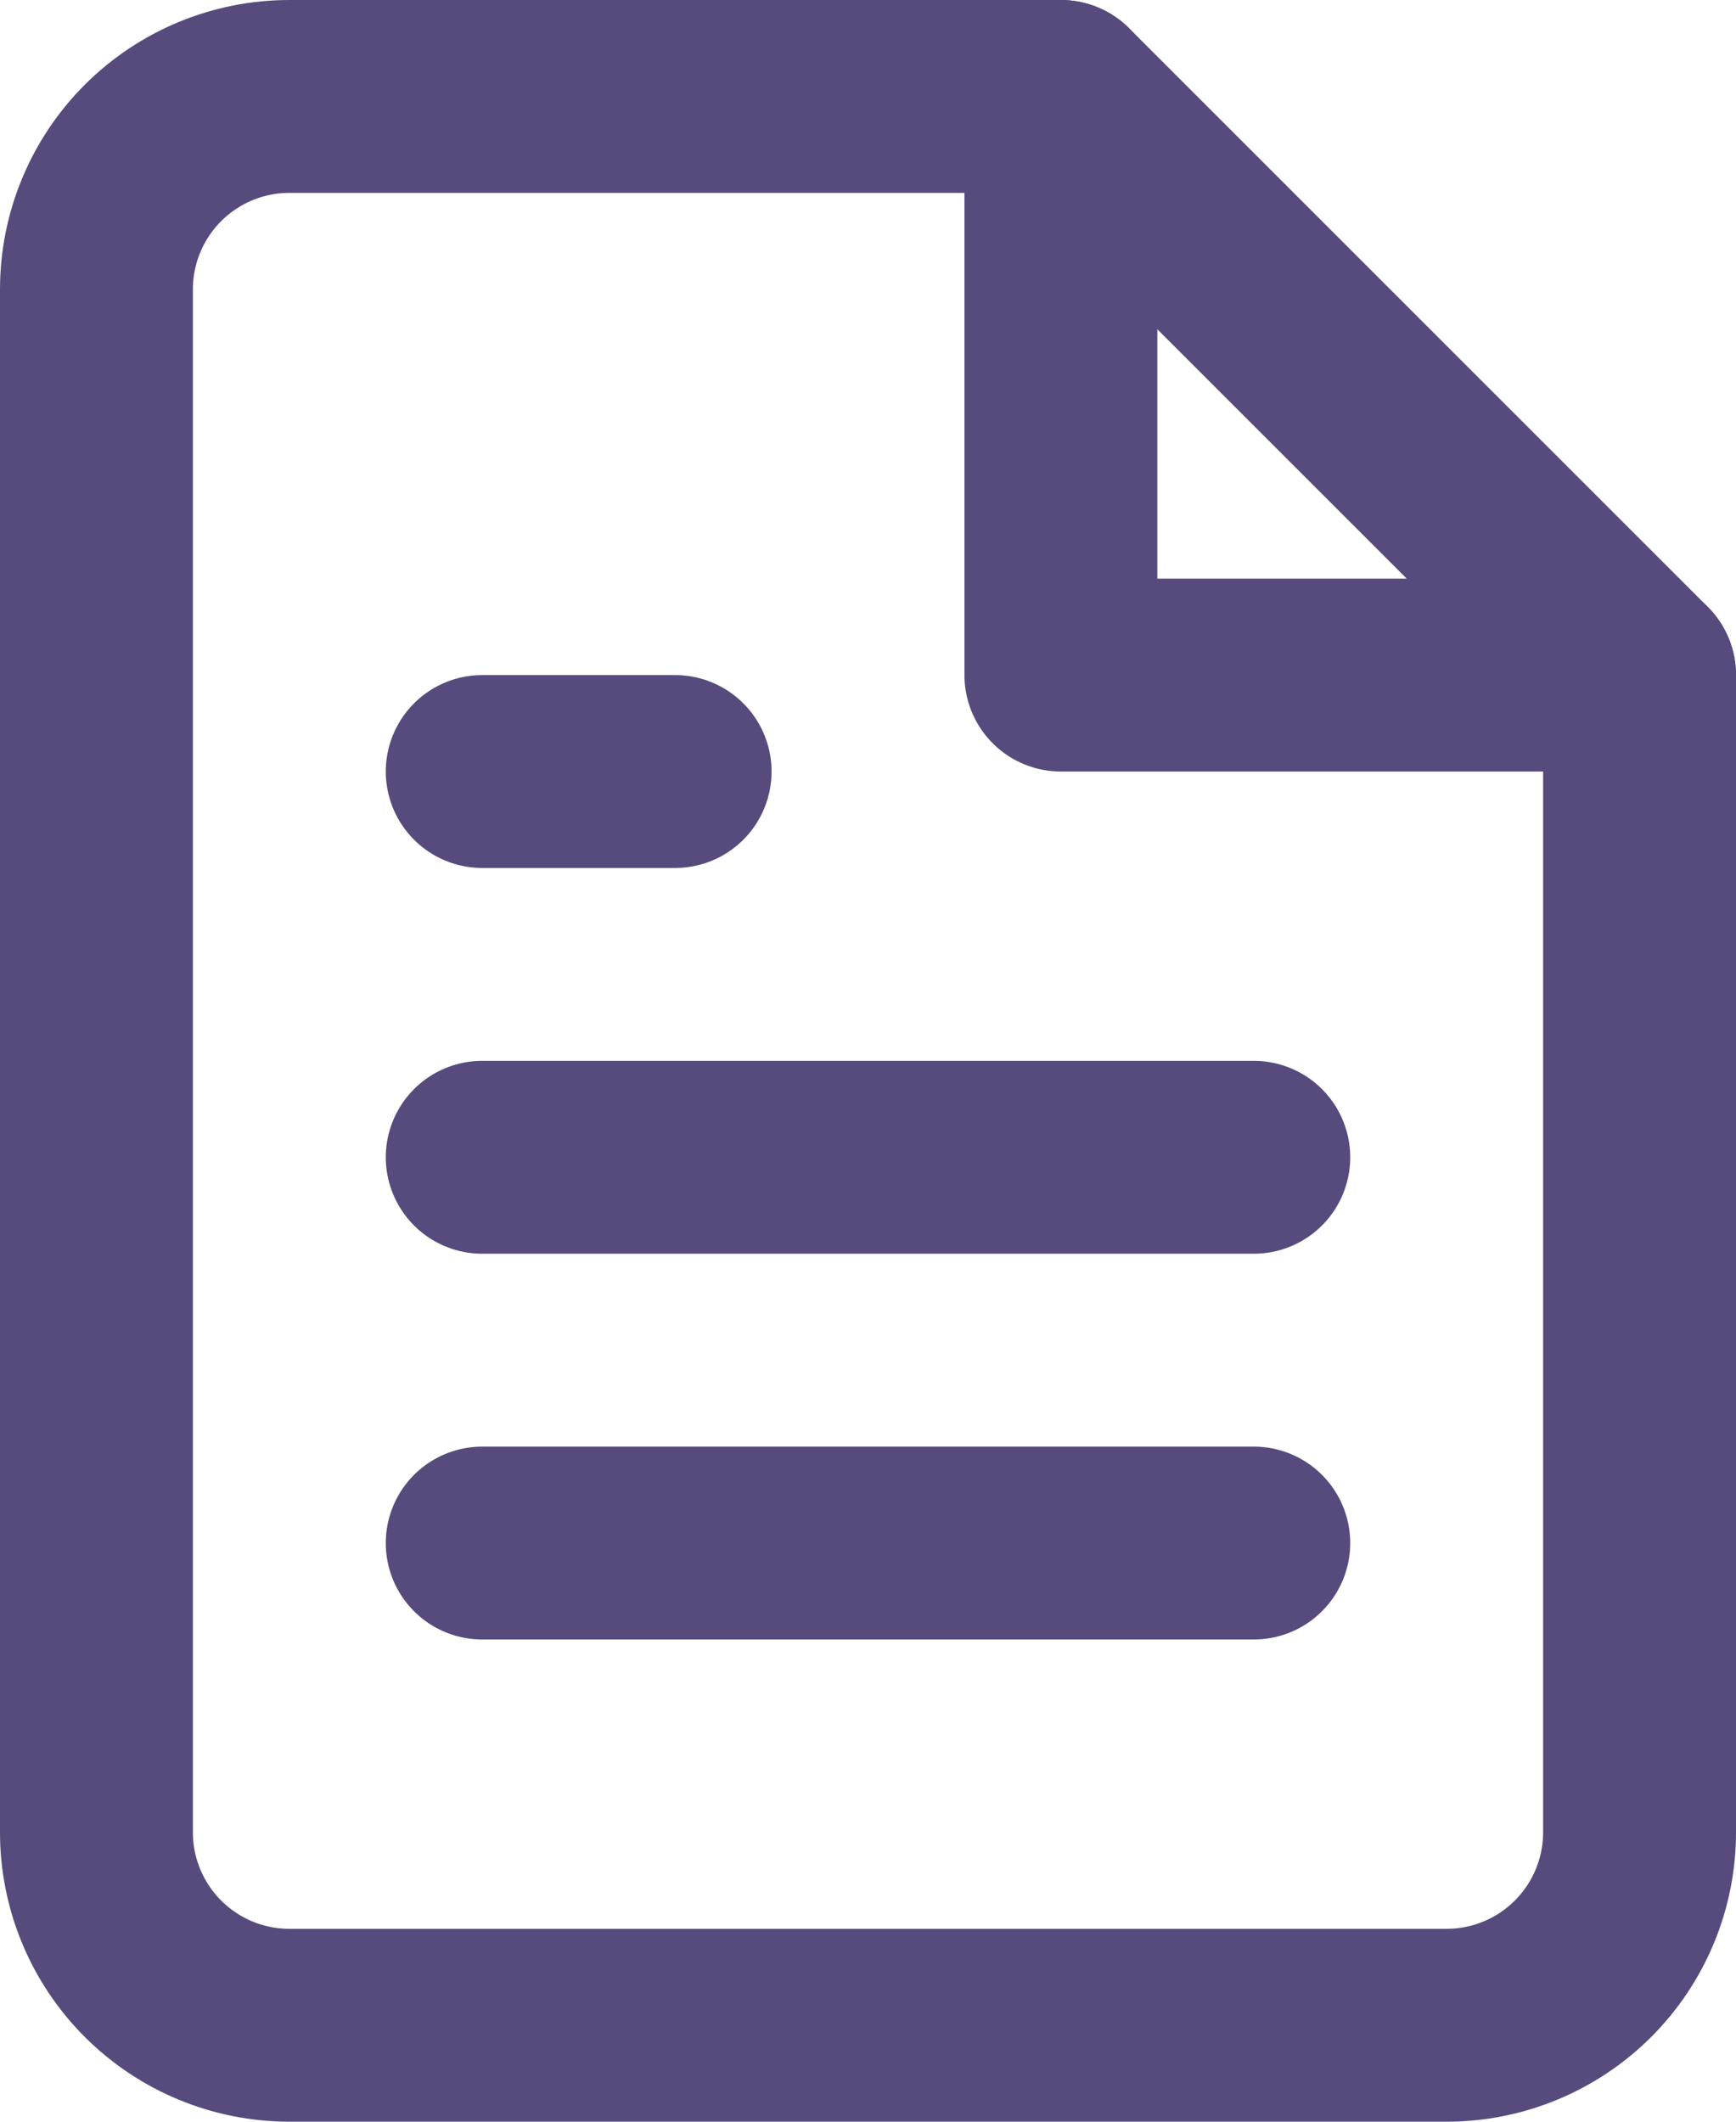 <svg width="18" height="22" viewBox="0 0 18 22" fill="none" xmlns="http://www.w3.org/2000/svg">
<path d="M11 1H3C2.47 1 1.961 1.211 1.586 1.586C1.211 1.961 1 2.47 1 3V19C1 19.53 1.211 20.039 1.586 20.414C1.961 20.789 2.47 21 3 21H15C15.53 21 16.039 20.789 16.414 20.414C16.789 20.039 17 19.53 17 19V7L11 1Z" stroke="#564B7C" stroke-width="2" stroke-linecap="round" stroke-linejoin="round"/>
<path d="M11 1V7H17" stroke="#564B7C" stroke-width="2" stroke-linecap="round" stroke-linejoin="round"/>
<path d="M13 12H5" stroke="#564B7C" stroke-width="2" stroke-linecap="round" stroke-linejoin="round"/>
<path d="M13 16H5" stroke="#564B7C" stroke-width="2" stroke-linecap="round" stroke-linejoin="round"/>
<path d="M7 8H6H5" stroke="#564B7C" stroke-width="2" stroke-linecap="round" stroke-linejoin="round"/>
</svg>

